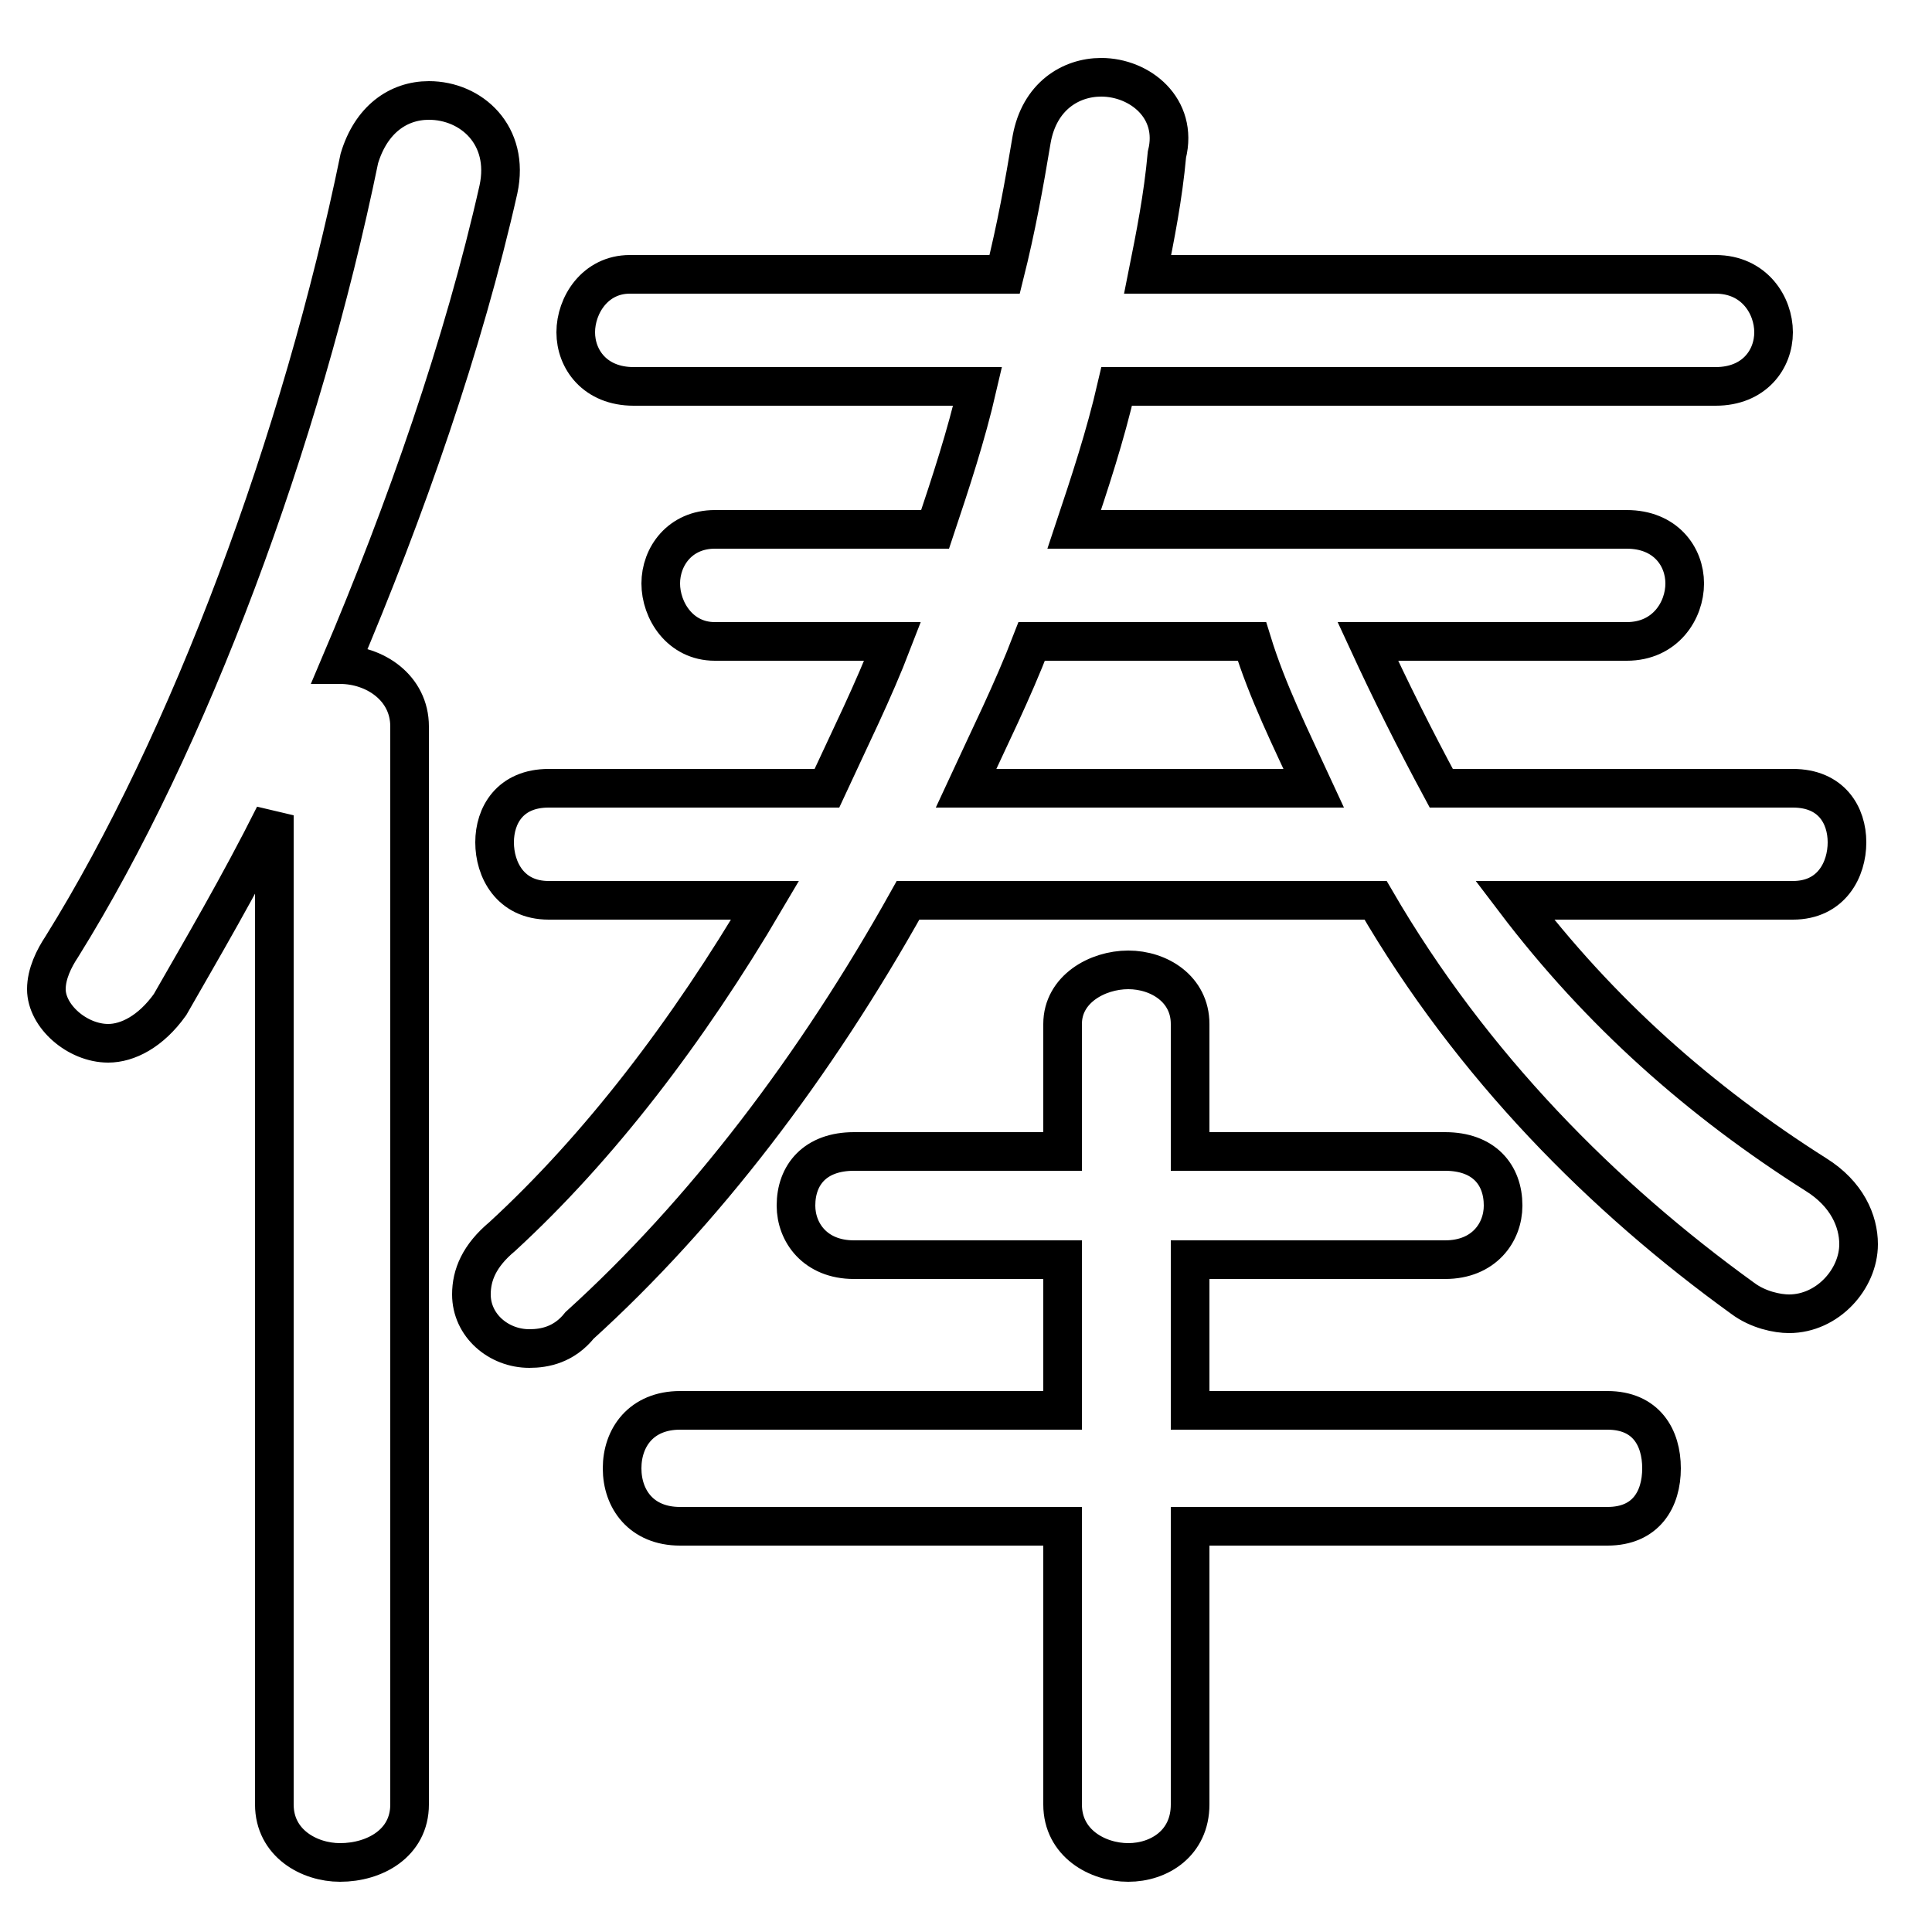 <svg xmlns="http://www.w3.org/2000/svg" viewBox="0 -44.0 50.0 50.0">
    <rect x="0" y="-44.0" width="50.0" height="50.0" fill="#808080" stroke="none"/>
    <g transform="scale(1, -1)">
        <!-- ボディの枠 -->
        <rect x="0" y="-6.0" width="50.0" height="50.0"
            stroke="white" fill="white"/>
        <!-- グリフ座標系の原点 -->
        <circle cx="0" cy="0" r="5" fill="white"/>
        <!-- グリフのアウトライン -->
        <g style="fill:none;stroke:#000000;stroke-width:1;">
<path d="M 35.6 20.7 C 38.1 16.4 41.5 13.0 45.1 10.4 C 45.5 10.1 46.0 10.0 46.3 10.0 C 47.3 10.0 48.1 10.9 48.1 11.8 C 48.1 12.4 47.8 13.1 47.0 13.6 C 44.0 15.5 41.4 17.8 39.2 20.7 L 46.4 20.7 C 47.4 20.7 47.8 21.5 47.8 22.2 C 47.8 22.9 47.4 23.6 46.4 23.6 L 37.3 23.6 C 36.6 24.9 36.0 26.1 35.4 27.4 L 42.1 27.4 C 43.1 27.4 43.6 28.2 43.6 28.9 C 43.6 29.6 43.1 30.3 42.1 30.3 L 27.8 30.3 C 28.2 31.5 28.6 32.7 28.9 34.0 L 44.4 34.0 C 45.4 34.0 45.9 34.7 45.9 35.4 C 45.9 36.1 45.4 36.9 44.4 36.9 L 29.7 36.9 C 29.9 37.9 30.1 38.9 30.2 40.0 C 30.5 41.2 29.5 42.0 28.5 42.0 C 27.7 42.0 26.9 41.5 26.7 40.4 C 26.5 39.2 26.3 38.1 26.0 36.9 L 16.3 36.9 C 15.4 36.9 14.9 36.1 14.9 35.4 C 14.9 34.7 15.4 34.0 16.4 34.0 L 25.3 34.0 C 25.0 32.7 24.6 31.5 24.2 30.3 L 18.5 30.3 C 17.6 30.3 17.1 29.6 17.1 28.9 C 17.1 28.2 17.6 27.4 18.5 27.4 L 23.1 27.4 C 22.6 26.1 22.0 24.9 21.4 23.6 L 14.2 23.6 C 13.2 23.6 12.8 22.9 12.8 22.2 C 12.8 21.5 13.2 20.7 14.2 20.7 L 19.8 20.7 C 17.8 17.3 15.5 14.3 13.0 12.0 C 12.4 11.5 12.2 11.0 12.2 10.5 C 12.2 9.7 12.9 9.1 13.7 9.1 C 14.1 9.1 14.6 9.2 15.0 9.7 C 18.2 12.6 21.1 16.4 23.5 20.7 Z M 7.1 -2.7 C 7.1 -3.7 8.0 -4.2 8.8 -4.2 C 9.7 -4.2 10.6 -3.7 10.6 -2.7 L 10.6 25.2 C 10.6 26.2 9.7 26.8 8.8 26.8 C 10.5 30.8 12.0 35.1 12.9 39.1 C 13.2 40.5 12.2 41.4 11.1 41.4 C 10.3 41.4 9.6 40.9 9.3 39.9 C 7.8 32.6 4.9 24.8 1.6 19.5 C 1.4 19.2 1.2 18.8 1.2 18.4 C 1.2 17.7 2.0 17.0 2.8 17.0 C 3.3 17.0 3.9 17.3 4.4 18.0 C 5.2 19.4 6.2 21.1 7.1 22.9 Z M 25.0 23.6 C 25.6 24.9 26.2 26.1 26.7 27.4 L 32.4 27.4 C 32.8 26.1 33.4 24.9 34.0 23.6 Z M 27.5 4.5 L 27.5 -2.7 C 27.5 -3.7 28.4 -4.2 29.2 -4.2 C 30.0 -4.2 30.8 -3.7 30.8 -2.7 L 30.8 4.5 L 41.6 4.5 C 42.6 4.5 43.0 5.2 43.0 6.0 C 43.0 6.8 42.6 7.5 41.6 7.5 L 30.8 7.5 L 30.8 11.4 L 37.4 11.4 C 38.4 11.4 38.9 12.1 38.9 12.8 C 38.9 13.6 38.4 14.2 37.4 14.2 L 30.8 14.2 L 30.8 17.5 C 30.8 18.4 30.0 18.9 29.2 18.9 C 28.4 18.9 27.5 18.4 27.5 17.5 L 27.5 14.2 L 22.1 14.2 C 21.1 14.2 20.6 13.6 20.6 12.8 C 20.6 12.1 21.1 11.4 22.1 11.4 L 27.5 11.4 L 27.5 7.5 L 17.6 7.5 C 16.6 7.5 16.1 6.8 16.1 6.0 C 16.1 5.2 16.6 4.5 17.6 4.5 Z"/>
</g>
</g>
</svg>